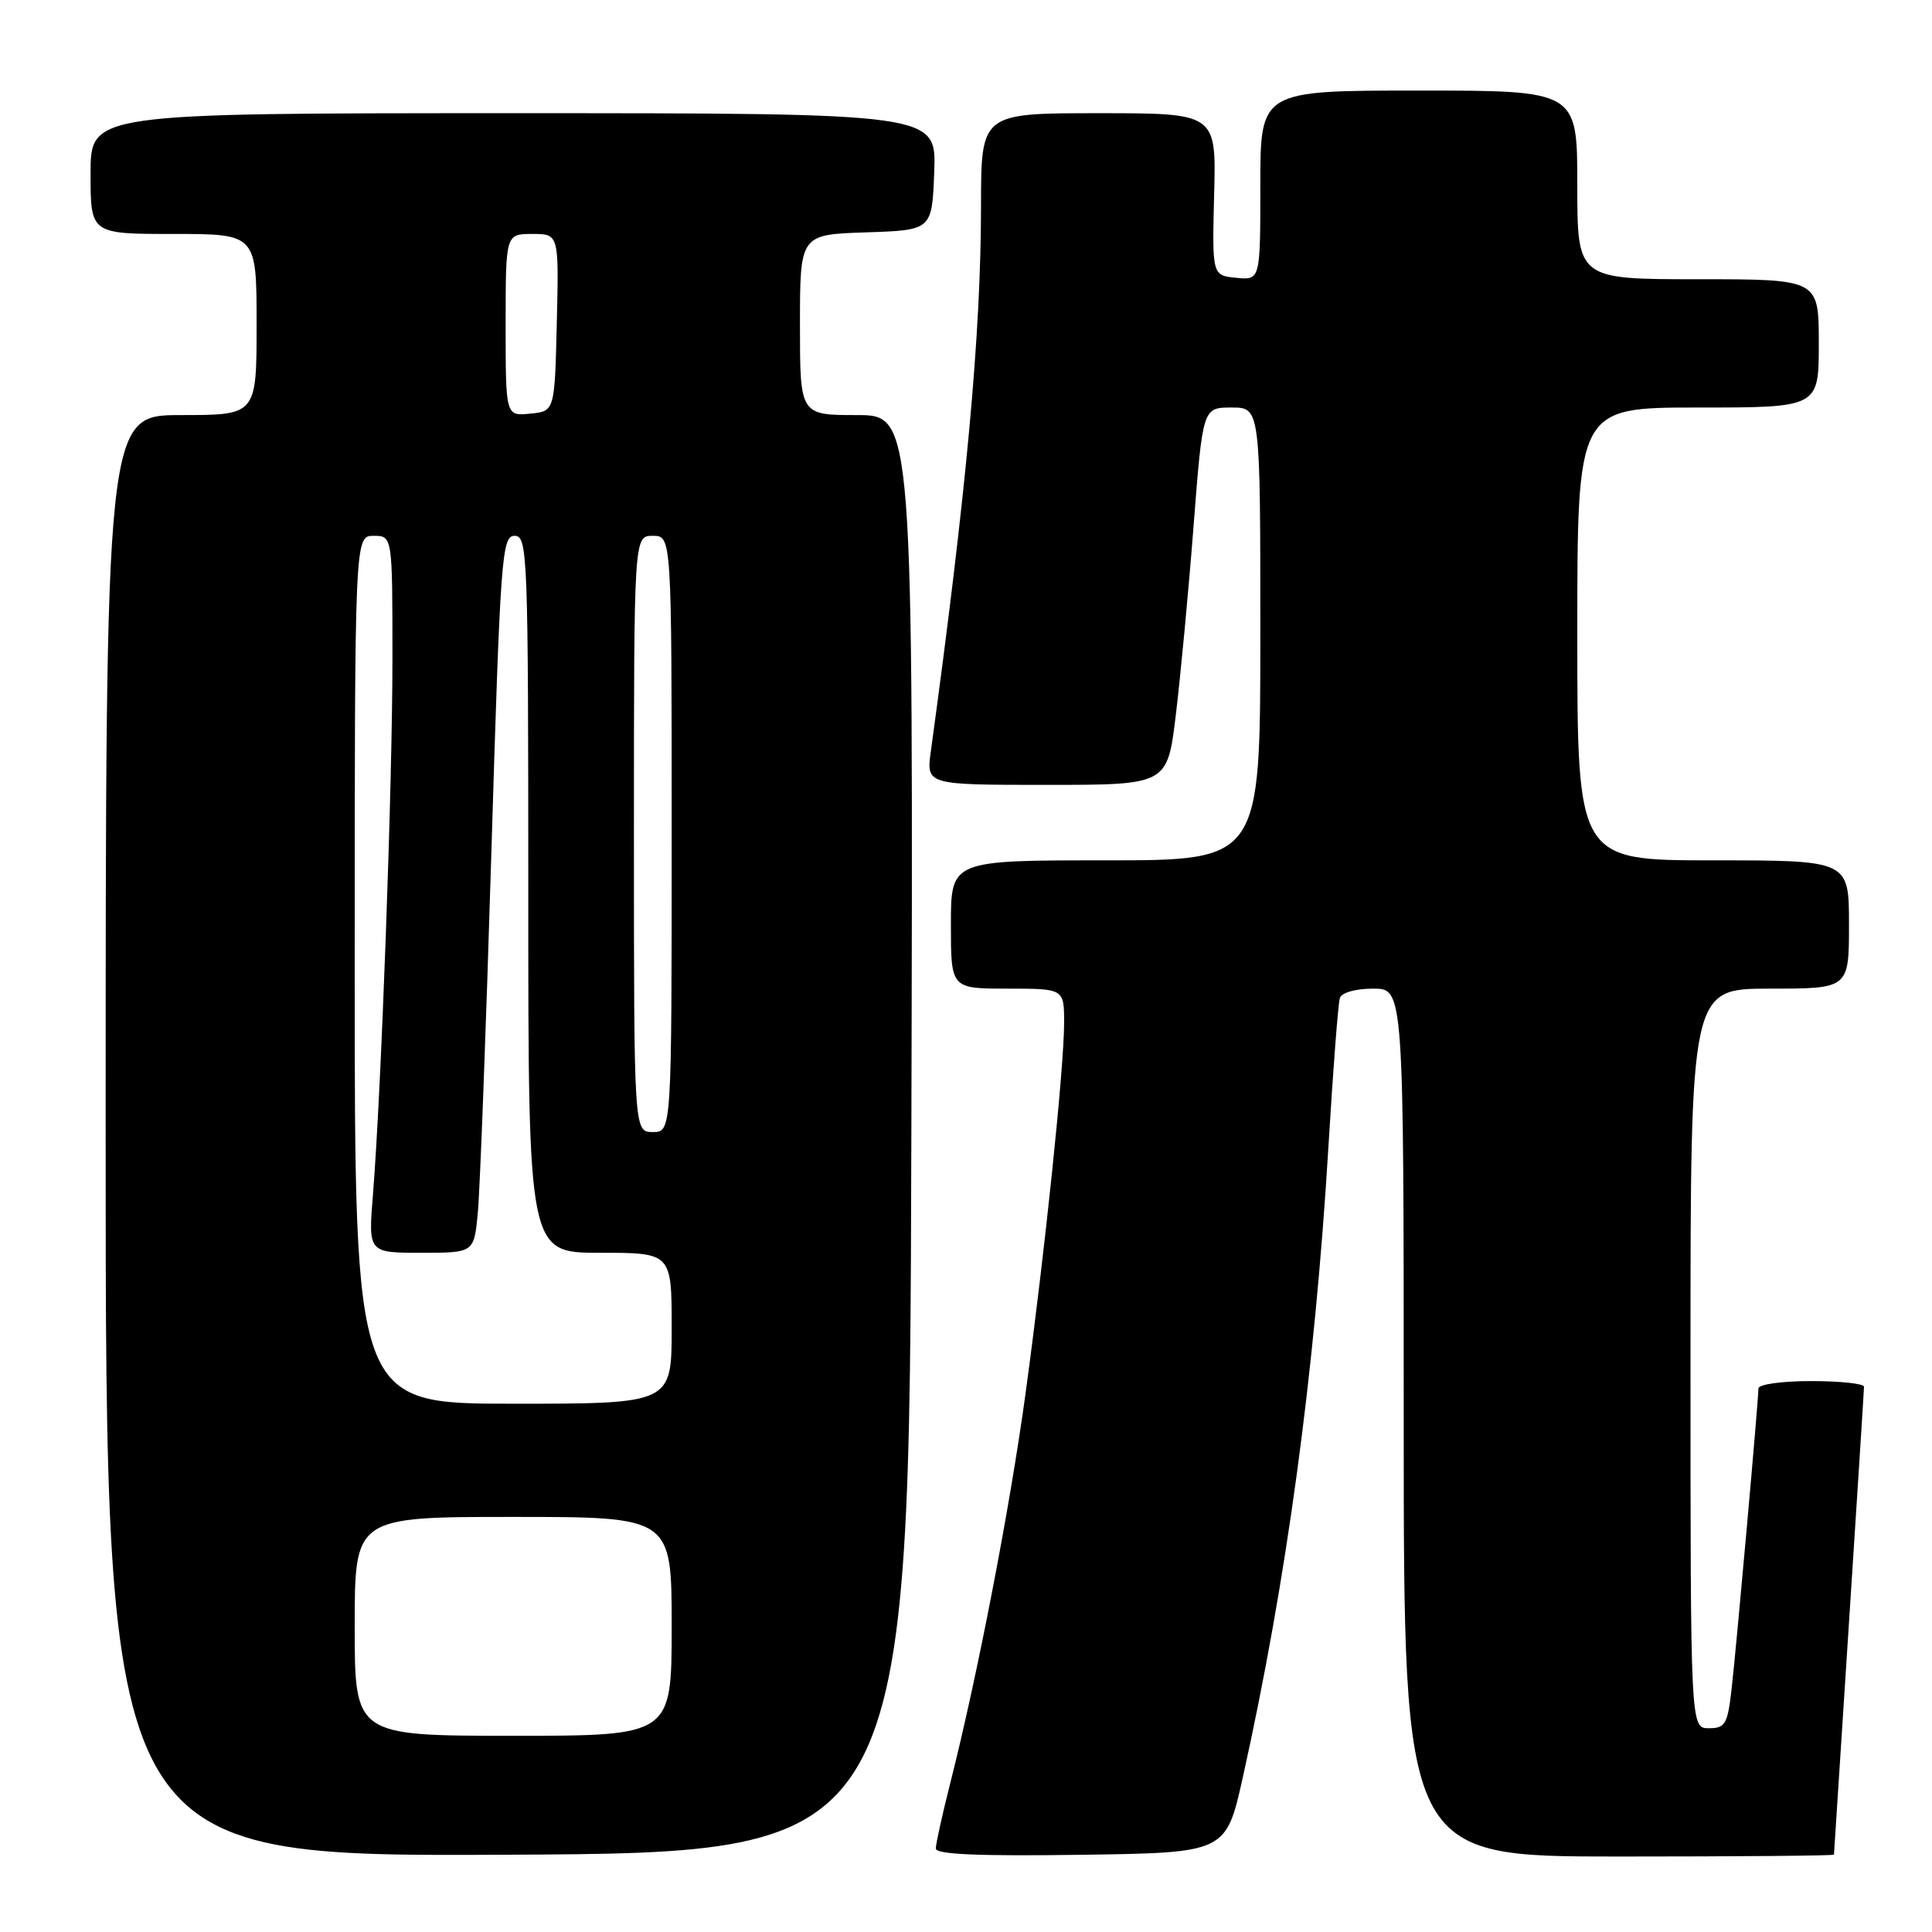 <?xml version="1.0" encoding="UTF-8" standalone="no"?>
<!DOCTYPE svg PUBLIC "-//W3C//DTD SVG 1.1//EN" "http://www.w3.org/Graphics/SVG/1.1/DTD/svg11.dtd" >
<svg xmlns="http://www.w3.org/2000/svg" xmlns:xlink="http://www.w3.org/1999/xlink" version="1.1" viewBox="0 0 256 256">
 <g >
 <path fill="currentColor"
d=" M 120.76 150.25 C 121.01 55.00 121.01 55.00 113.51 55.00 C 106.00 55.00 106.00 55.00 106.00 43.04 C 106.00 31.08 106.00 31.08 114.75 30.79 C 123.50 30.50 123.50 30.50 123.79 22.75 C 124.08 15.00 124.08 15.00 68.04 15.00 C 12.00 15.00 12.00 15.00 12.00 23.00 C 12.00 31.00 12.00 31.00 23.00 31.00 C 34.00 31.00 34.00 31.00 34.00 43.00 C 34.00 55.00 34.00 55.00 24.00 55.00 C 14.00 55.00 14.00 55.00 14.00 150.51 C 14.00 246.02 14.00 246.02 67.25 245.76 C 120.50 245.50 120.50 245.50 120.76 150.25 Z  M 164.68 235.50 C 170.48 209.43 174.21 181.98 176.02 152.00 C 176.63 141.82 177.31 132.94 177.54 132.25 C 177.77 131.52 179.62 131.00 181.97 131.00 C 186.00 131.00 186.00 131.00 186.00 188.50 C 186.00 246.00 186.00 246.00 214.50 246.00 C 230.18 246.00 243.00 245.89 243.01 245.75 C 243.01 245.61 243.91 231.78 245.00 215.00 C 246.09 198.22 246.99 184.16 246.99 183.75 C 247.00 183.34 243.85 183.00 240.00 183.00 C 236.08 183.00 233.00 183.43 233.00 183.98 C 233.00 185.55 230.11 217.97 229.45 223.75 C 228.92 228.48 228.61 229.00 226.43 229.00 C 224.00 229.00 224.00 229.00 224.00 180.00 C 224.00 131.00 224.00 131.00 234.50 131.00 C 245.00 131.00 245.00 131.00 245.00 122.50 C 245.00 114.00 245.00 114.00 227.00 114.00 C 209.00 114.00 209.00 114.00 209.00 84.00 C 209.00 54.00 209.00 54.00 225.00 54.00 C 241.00 54.00 241.00 54.00 241.00 45.50 C 241.00 37.00 241.00 37.00 225.00 37.00 C 209.00 37.00 209.00 37.00 209.00 24.50 C 209.00 12.00 209.00 12.00 188.00 12.00 C 167.00 12.00 167.00 12.00 167.00 24.56 C 167.00 37.13 167.00 37.13 163.81 36.81 C 160.61 36.50 160.61 36.50 160.88 25.75 C 161.16 15.00 161.16 15.00 145.58 15.00 C 130.00 15.00 130.00 15.00 129.99 27.25 C 129.98 44.32 128.07 65.02 123.34 99.56 C 122.73 104.00 122.73 104.00 138.70 104.00 C 154.68 104.00 154.68 104.00 155.80 94.75 C 156.42 89.66 157.48 78.41 158.15 69.75 C 159.37 54.00 159.37 54.00 163.19 54.00 C 167.00 54.00 167.00 54.00 167.00 84.00 C 167.00 114.00 167.00 114.00 146.50 114.00 C 126.00 114.00 126.00 114.00 126.00 122.50 C 126.00 131.00 126.00 131.00 133.50 131.00 C 141.00 131.00 141.00 131.00 141.00 135.53 C 141.00 141.43 138.49 165.55 135.91 184.50 C 133.86 199.58 129.55 221.92 125.94 236.17 C 124.87 240.38 124.00 244.33 124.00 244.94 C 124.00 245.72 129.69 245.96 143.23 245.77 C 162.45 245.50 162.45 245.50 164.68 235.50 Z  M 47.00 215.50 C 47.00 201.00 47.00 201.00 68.00 201.00 C 89.00 201.00 89.00 201.00 89.00 215.50 C 89.00 230.00 89.00 230.00 68.00 230.00 C 47.00 230.00 47.00 230.00 47.00 215.50 Z  M 47.00 128.50 C 47.00 71.00 47.00 71.00 49.50 71.00 C 52.00 71.00 52.00 71.00 52.00 87.25 C 52.00 104.02 50.52 144.59 49.42 158.25 C 48.79 166.00 48.79 166.00 55.80 166.00 C 62.81 166.00 62.81 166.00 63.31 160.75 C 63.59 157.86 64.40 136.49 65.10 113.25 C 66.30 73.61 66.49 71.00 68.19 71.00 C 69.91 71.00 70.00 73.33 70.00 118.50 C 70.00 166.00 70.00 166.00 79.50 166.00 C 89.00 166.00 89.00 166.00 89.00 176.00 C 89.00 186.00 89.00 186.00 68.00 186.00 C 47.00 186.00 47.00 186.00 47.00 128.50 Z  M 84.00 110.50 C 84.00 71.00 84.00 71.00 86.50 71.00 C 89.00 71.00 89.00 71.00 89.00 110.50 C 89.00 150.00 89.00 150.00 86.50 150.00 C 84.00 150.00 84.00 150.00 84.00 110.50 Z  M 67.00 43.06 C 67.00 31.00 67.00 31.00 70.53 31.00 C 74.06 31.00 74.06 31.00 73.78 42.75 C 73.50 54.50 73.50 54.50 70.25 54.81 C 67.00 55.13 67.00 55.13 67.00 43.06 Z "/>
</g>
</svg>